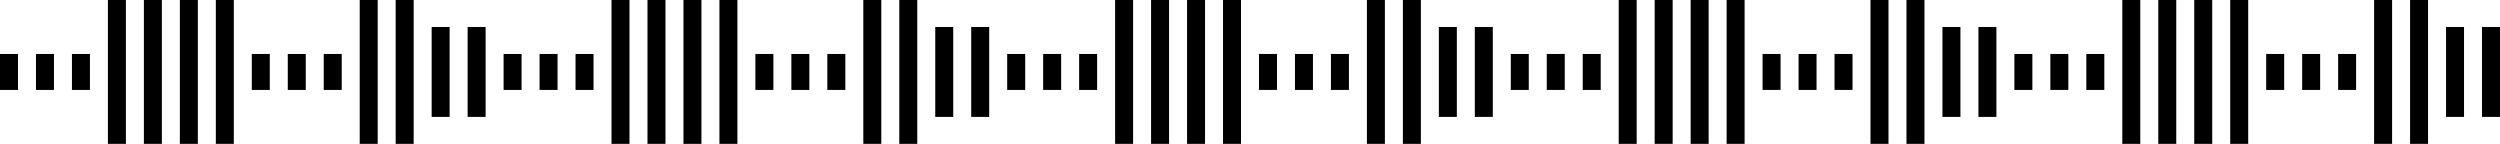 <svg width="278" height="16" viewBox="0 0 278 16" fill="none" xmlns="http://www.w3.org/2000/svg">
<g clip-path="url(#clip0_3001_13220)">
<path d="M2 6H0V10H2V6Z" fill="black"/>
<path d="M6 6H4V10H6V6Z" fill="black"/>
<path d="M10 6H8V10H10V6Z" fill="black"/>
<path d="M14 0H12V16H14V0Z" fill="black"/>
<path d="M18 0H16V16H18V0Z" fill="black"/>
<path d="M22 0H20V16H22V0Z" fill="black"/>
<path d="M26 0H24V16H26V0Z" fill="black"/>
<path d="M30 6H28V10H30V6Z" fill="black"/>
<path d="M34 6H32V10H34V6Z" fill="black"/>
<path d="M38 6H36V10H38V6Z" fill="black"/>
<path d="M42 0H40V16H42V0Z" fill="black"/>
<path d="M46 0H44V16H46V0Z" fill="black"/>
<path d="M50 3H48V13H50V3Z" fill="black"/>
<path d="M54 3H52V13H54V3Z" fill="black"/>
<path d="M58 6H56V10H58V6Z" fill="black"/>
<path d="M62 6H60V10H62V6Z" fill="black"/>
<path d="M66 6H64V10H66V6Z" fill="black"/>
<path d="M70 0H68V16H70V0Z" fill="black"/>
<path d="M74 0H72V16H74V0Z" fill="black"/>
<path d="M78 0H76V16H78V0Z" fill="black"/>
<path d="M82 0H80V16H82V0Z" fill="black"/>
<path d="M86 6H84V10H86V6Z" fill="black"/>
<path d="M90 6H88V10H90V6Z" fill="black"/>
<path d="M94 6H92V10H94V6Z" fill="black"/>
<path d="M98 0H96V16H98V0Z" fill="black"/>
<path d="M102 0H100V16H102V0Z" fill="black"/>
<path d="M106 3H104V13H106V3Z" fill="black"/>
<path d="M110 3H108V13H110V3Z" fill="black"/>
<path d="M114 6H112V10H114V6Z" fill="black"/>
<path d="M118 6H116V10H118V6Z" fill="black"/>
<path d="M122 6H120V10H122V6Z" fill="black"/>
<path d="M126 0H124V16H126V0Z" fill="black"/>
<path d="M130 0H128V16H130V0Z" fill="black"/>
<path d="M134 0H132V16H134V0Z" fill="black"/>
<path d="M138 0H136V16H138V0Z" fill="black"/>
<path d="M142 6H140V10H142V6Z" fill="black"/>
<path d="M146 6H144V10H146V6Z" fill="black"/>
<path d="M150 6H148V10H150V6Z" fill="black"/>
<path d="M154 0H152V16H154V0Z" fill="black"/>
<path d="M158 0H156V16H158V0Z" fill="black"/>
<path d="M162 3H160V13H162V3Z" fill="black"/>
<path d="M166 3H164V13H166V3Z" fill="black"/>
<path d="M170 6H168V10H170V6Z" fill="black"/>
<path d="M174 6H172V10H174V6Z" fill="black"/>
<path d="M178 6H176V10H178V6Z" fill="black"/>
<path d="M182 0H180V16H182V0Z" fill="black"/>
<path d="M186 0H184V16H186V0Z" fill="black"/>
<path d="M190 0H188V16H190V0Z" fill="black"/>
<path d="M194 0H192V16H194V0Z" fill="black"/>
<path d="M198 6H196V10H198V6Z" fill="black"/>
<path d="M202 6H200V10H202V6Z" fill="black"/>
<path d="M206 6H204V10H206V6Z" fill="black"/>
<path d="M210 0H208V16H210V0Z" fill="black"/>
<path d="M214 0H212V16H214V0Z" fill="black"/>
<path d="M218 3H216V13H218V3Z" fill="black"/>
<path d="M222 3H220V13H222V3Z" fill="black"/>
<path d="M226 6H224V10H226V6Z" fill="black"/>
<path d="M230 6H228V10H230V6Z" fill="black"/>
<path d="M234 6H232V10H234V6Z" fill="black"/>
<path d="M238 0H236V16H238V0Z" fill="black"/>
<path d="M242 0H240V16H242V0Z" fill="black"/>
<path d="M246 0H244V16H246V0Z" fill="black"/>
<path d="M250 0H248V16H250V0Z" fill="black"/>
<path d="M254 6H252V10H254V6Z" fill="black"/>
<path d="M258 6H256V10H258V6Z" fill="black"/>
<path d="M262 6H260V10H262V6Z" fill="black"/>
<path d="M266 0H264V16H266V0Z" fill="black"/>
<path d="M270 0H268V16H270V0Z" fill="black"/>
<path d="M274 3H272V13H274V3Z" fill="black"/>
<path d="M278 3H276V13H278V3Z" fill="black"/>
</g>
<defs>
<clipPath id="clip0_3001_13220">
<rect width="278" height="16" fill="white"/>
</clipPath>
</defs>
</svg>
